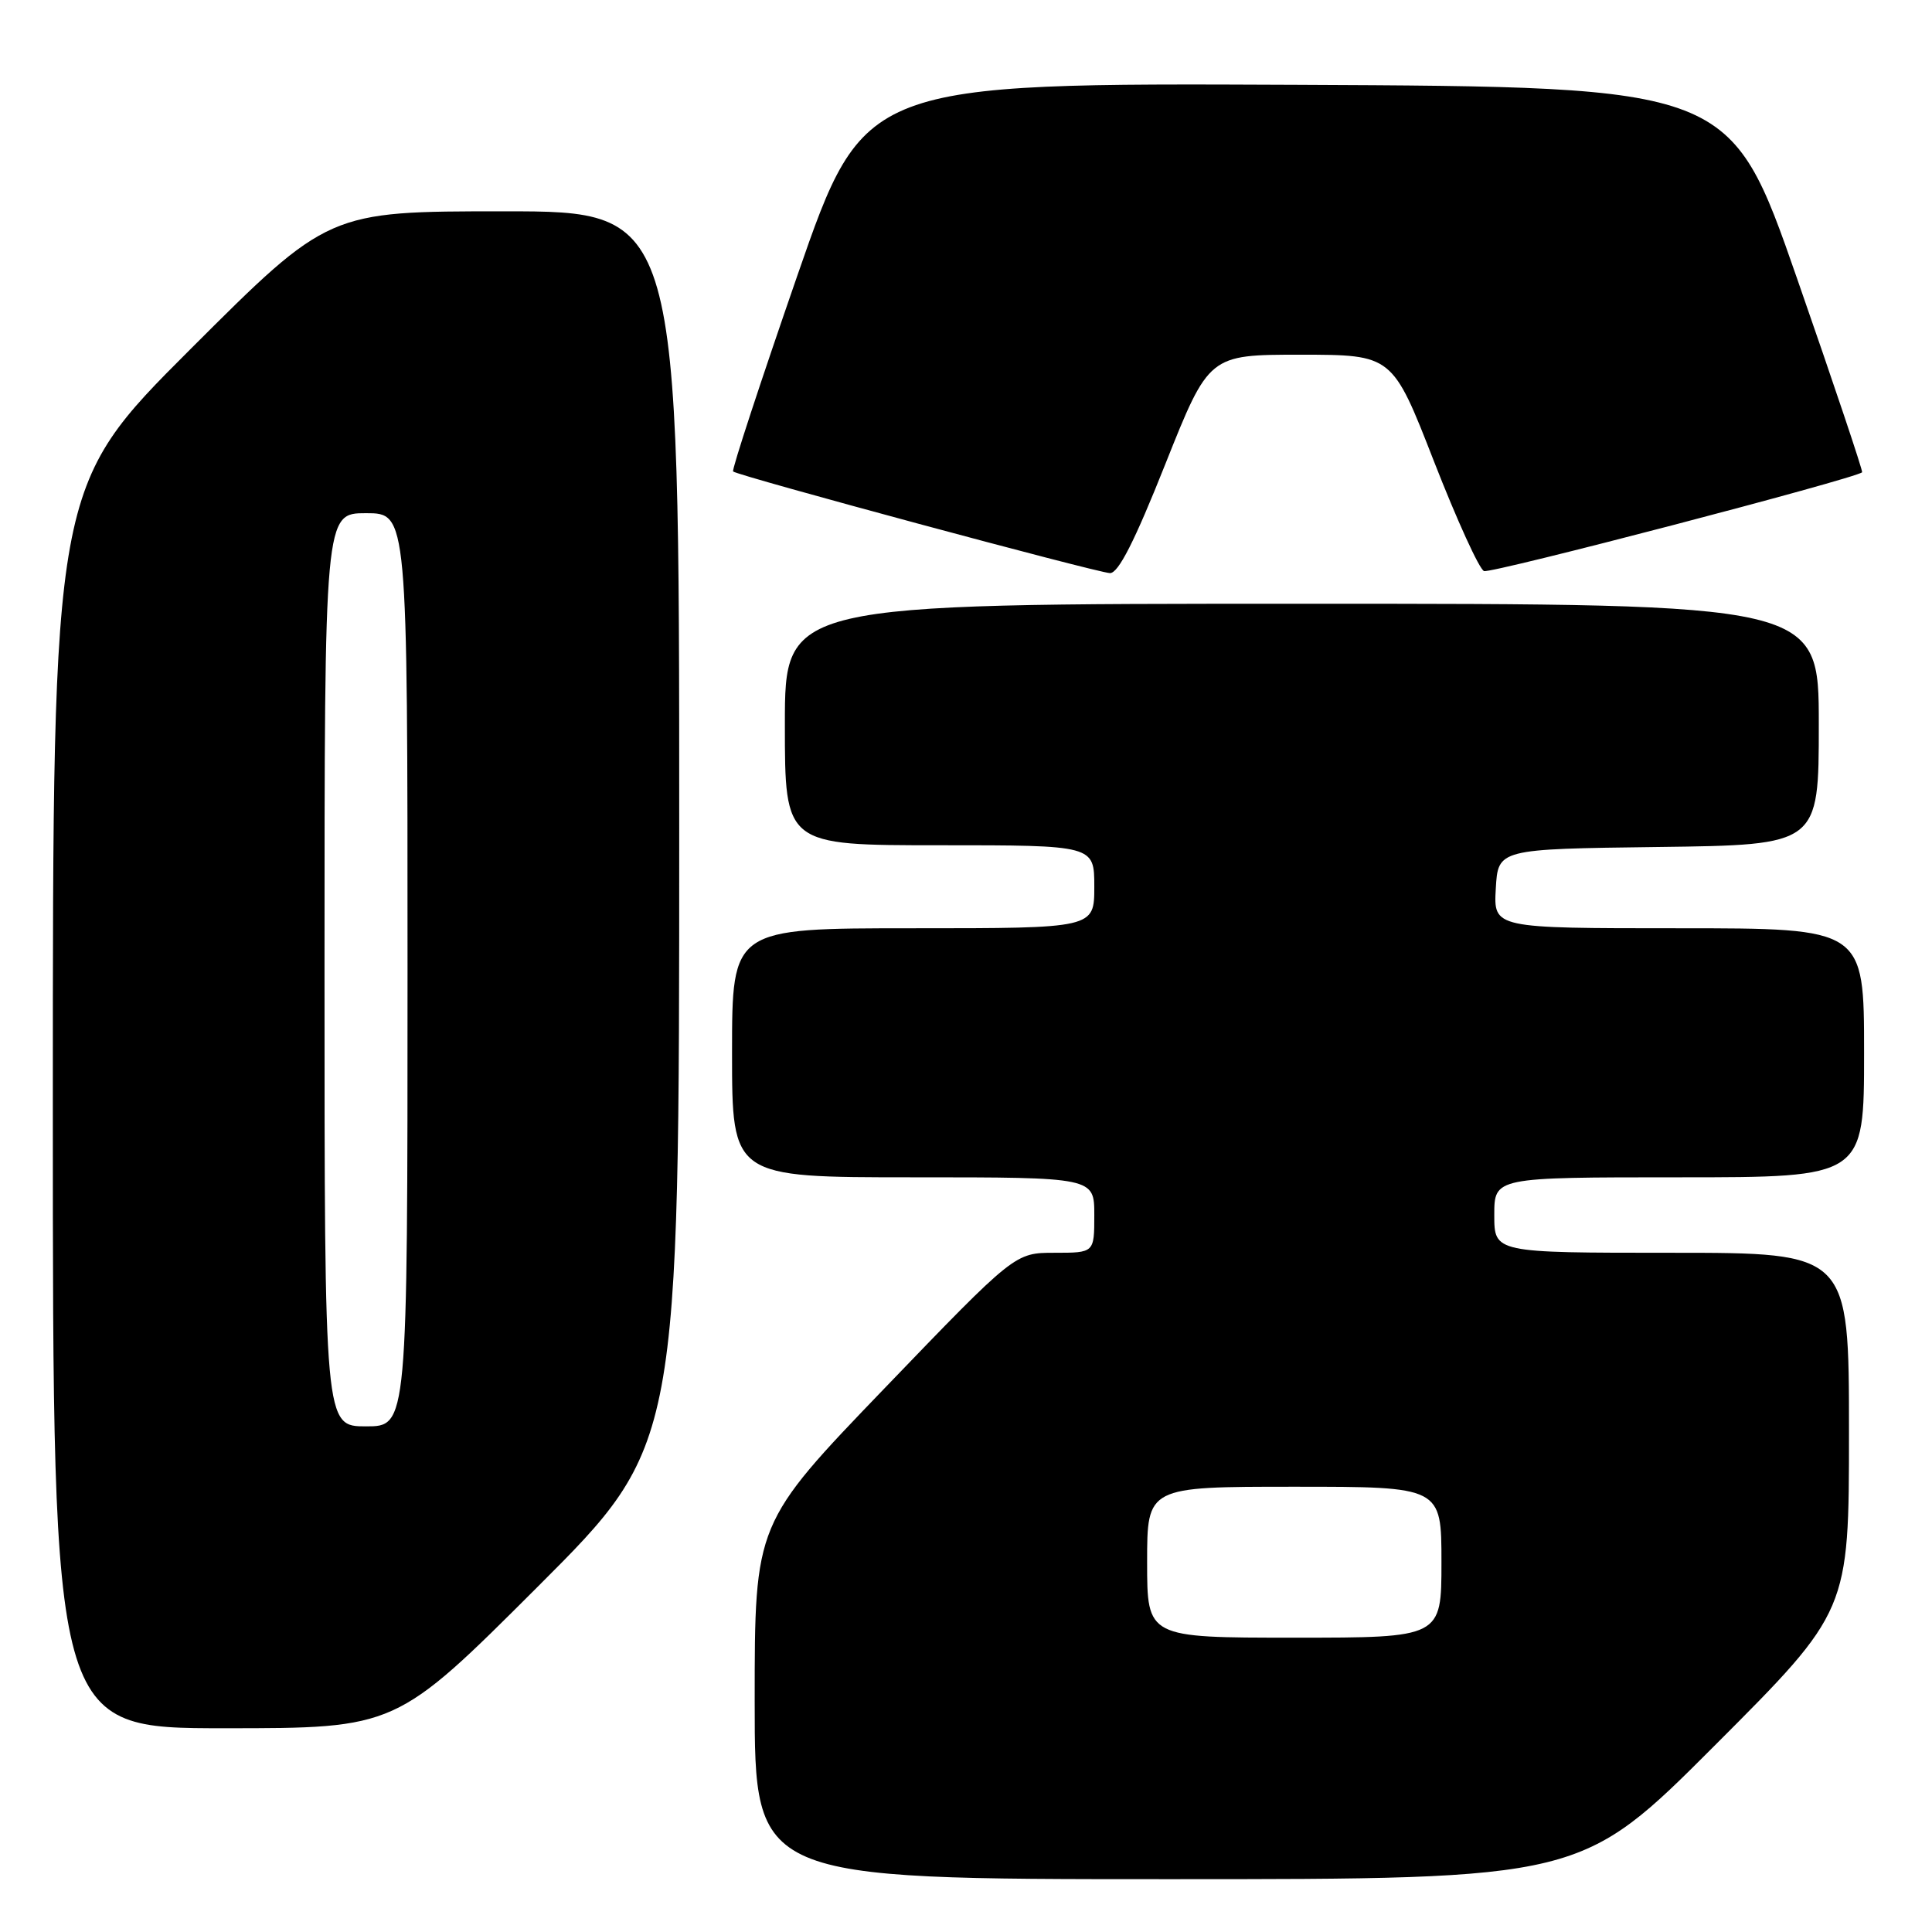 <?xml version="1.0" encoding="UTF-8" standalone="no"?>
<!DOCTYPE svg PUBLIC "-//W3C//DTD SVG 1.1//EN" "http://www.w3.org/Graphics/SVG/1.1/DTD/svg11.dtd" >
<svg xmlns="http://www.w3.org/2000/svg" xmlns:xlink="http://www.w3.org/1999/xlink" version="1.1" viewBox="0 0 256 256">
 <g >
 <path fill="currentColor"
d=" M 227.26 231.24 C 245.00 213.48 245.00 213.48 245.00 189.74 C 245.00 166.00 245.00 166.00 221.50 166.00 C 198.00 166.00 198.00 166.00 198.00 161.00 C 198.00 156.00 198.00 156.00 222.50 156.00 C 247.00 156.00 247.00 156.00 247.00 139.50 C 247.00 123.00 247.00 123.00 222.45 123.00 C 197.90 123.00 197.90 123.00 198.20 117.75 C 198.50 112.50 198.50 112.50 219.75 112.23 C 241.00 111.96 241.00 111.96 241.00 95.98 C 241.00 80.00 241.00 80.00 172.50 80.00 C 104.00 80.00 104.00 80.00 104.00 96.00 C 104.00 112.00 104.00 112.00 124.50 112.00 C 145.00 112.00 145.00 112.00 145.00 117.50 C 145.00 123.00 145.00 123.00 121.00 123.00 C 97.00 123.00 97.00 123.00 97.00 139.50 C 97.00 156.00 97.00 156.00 121.00 156.00 C 145.00 156.00 145.00 156.00 145.00 161.00 C 145.00 166.00 145.00 166.00 139.74 166.00 C 134.48 166.00 134.48 166.00 117.24 183.92 C 100.00 201.84 100.00 201.84 100.00 225.42 C 100.00 249.00 100.00 249.00 154.76 249.00 C 209.52 249.00 209.52 249.00 227.26 231.24 Z  M 71.24 210.26 C 90.00 191.52 90.00 191.52 90.00 109.76 C 90.00 28.00 90.00 28.00 66.76 28.00 C 43.52 28.00 43.52 28.00 25.26 46.24 C 7.00 64.48 7.00 64.48 7.00 146.74 C 7.00 229.00 7.00 229.00 29.74 229.00 C 52.48 229.00 52.48 229.00 71.24 210.26 Z  M 154.41 61.50 C 160.19 47.00 160.19 47.00 172.34 47.00 C 184.50 47.01 184.50 47.01 190.00 61.11 C 193.03 68.87 196.01 75.42 196.64 75.67 C 197.55 76.04 245.86 63.41 246.74 62.58 C 246.87 62.45 243.00 50.91 238.13 36.93 C 229.28 11.50 229.28 11.50 171.89 11.24 C 114.50 10.99 114.50 10.99 105.64 36.55 C 100.77 50.61 96.94 62.27 97.14 62.47 C 97.70 63.03 145.29 75.86 147.07 75.94 C 148.18 75.98 150.34 71.74 154.41 61.50 Z  M 152.00 207.00 C 152.00 197.00 152.00 197.00 171.50 197.00 C 191.00 197.00 191.00 197.00 191.00 207.00 C 191.00 217.00 191.00 217.00 171.50 217.00 C 152.00 217.00 152.00 217.00 152.00 207.00 Z  M 43.00 128.50 C 43.00 68.00 43.00 68.00 48.50 68.00 C 54.00 68.00 54.00 68.00 54.00 128.50 C 54.00 189.00 54.00 189.00 48.50 189.00 C 43.00 189.00 43.00 189.00 43.00 128.50 Z "/>
</g>
</svg>